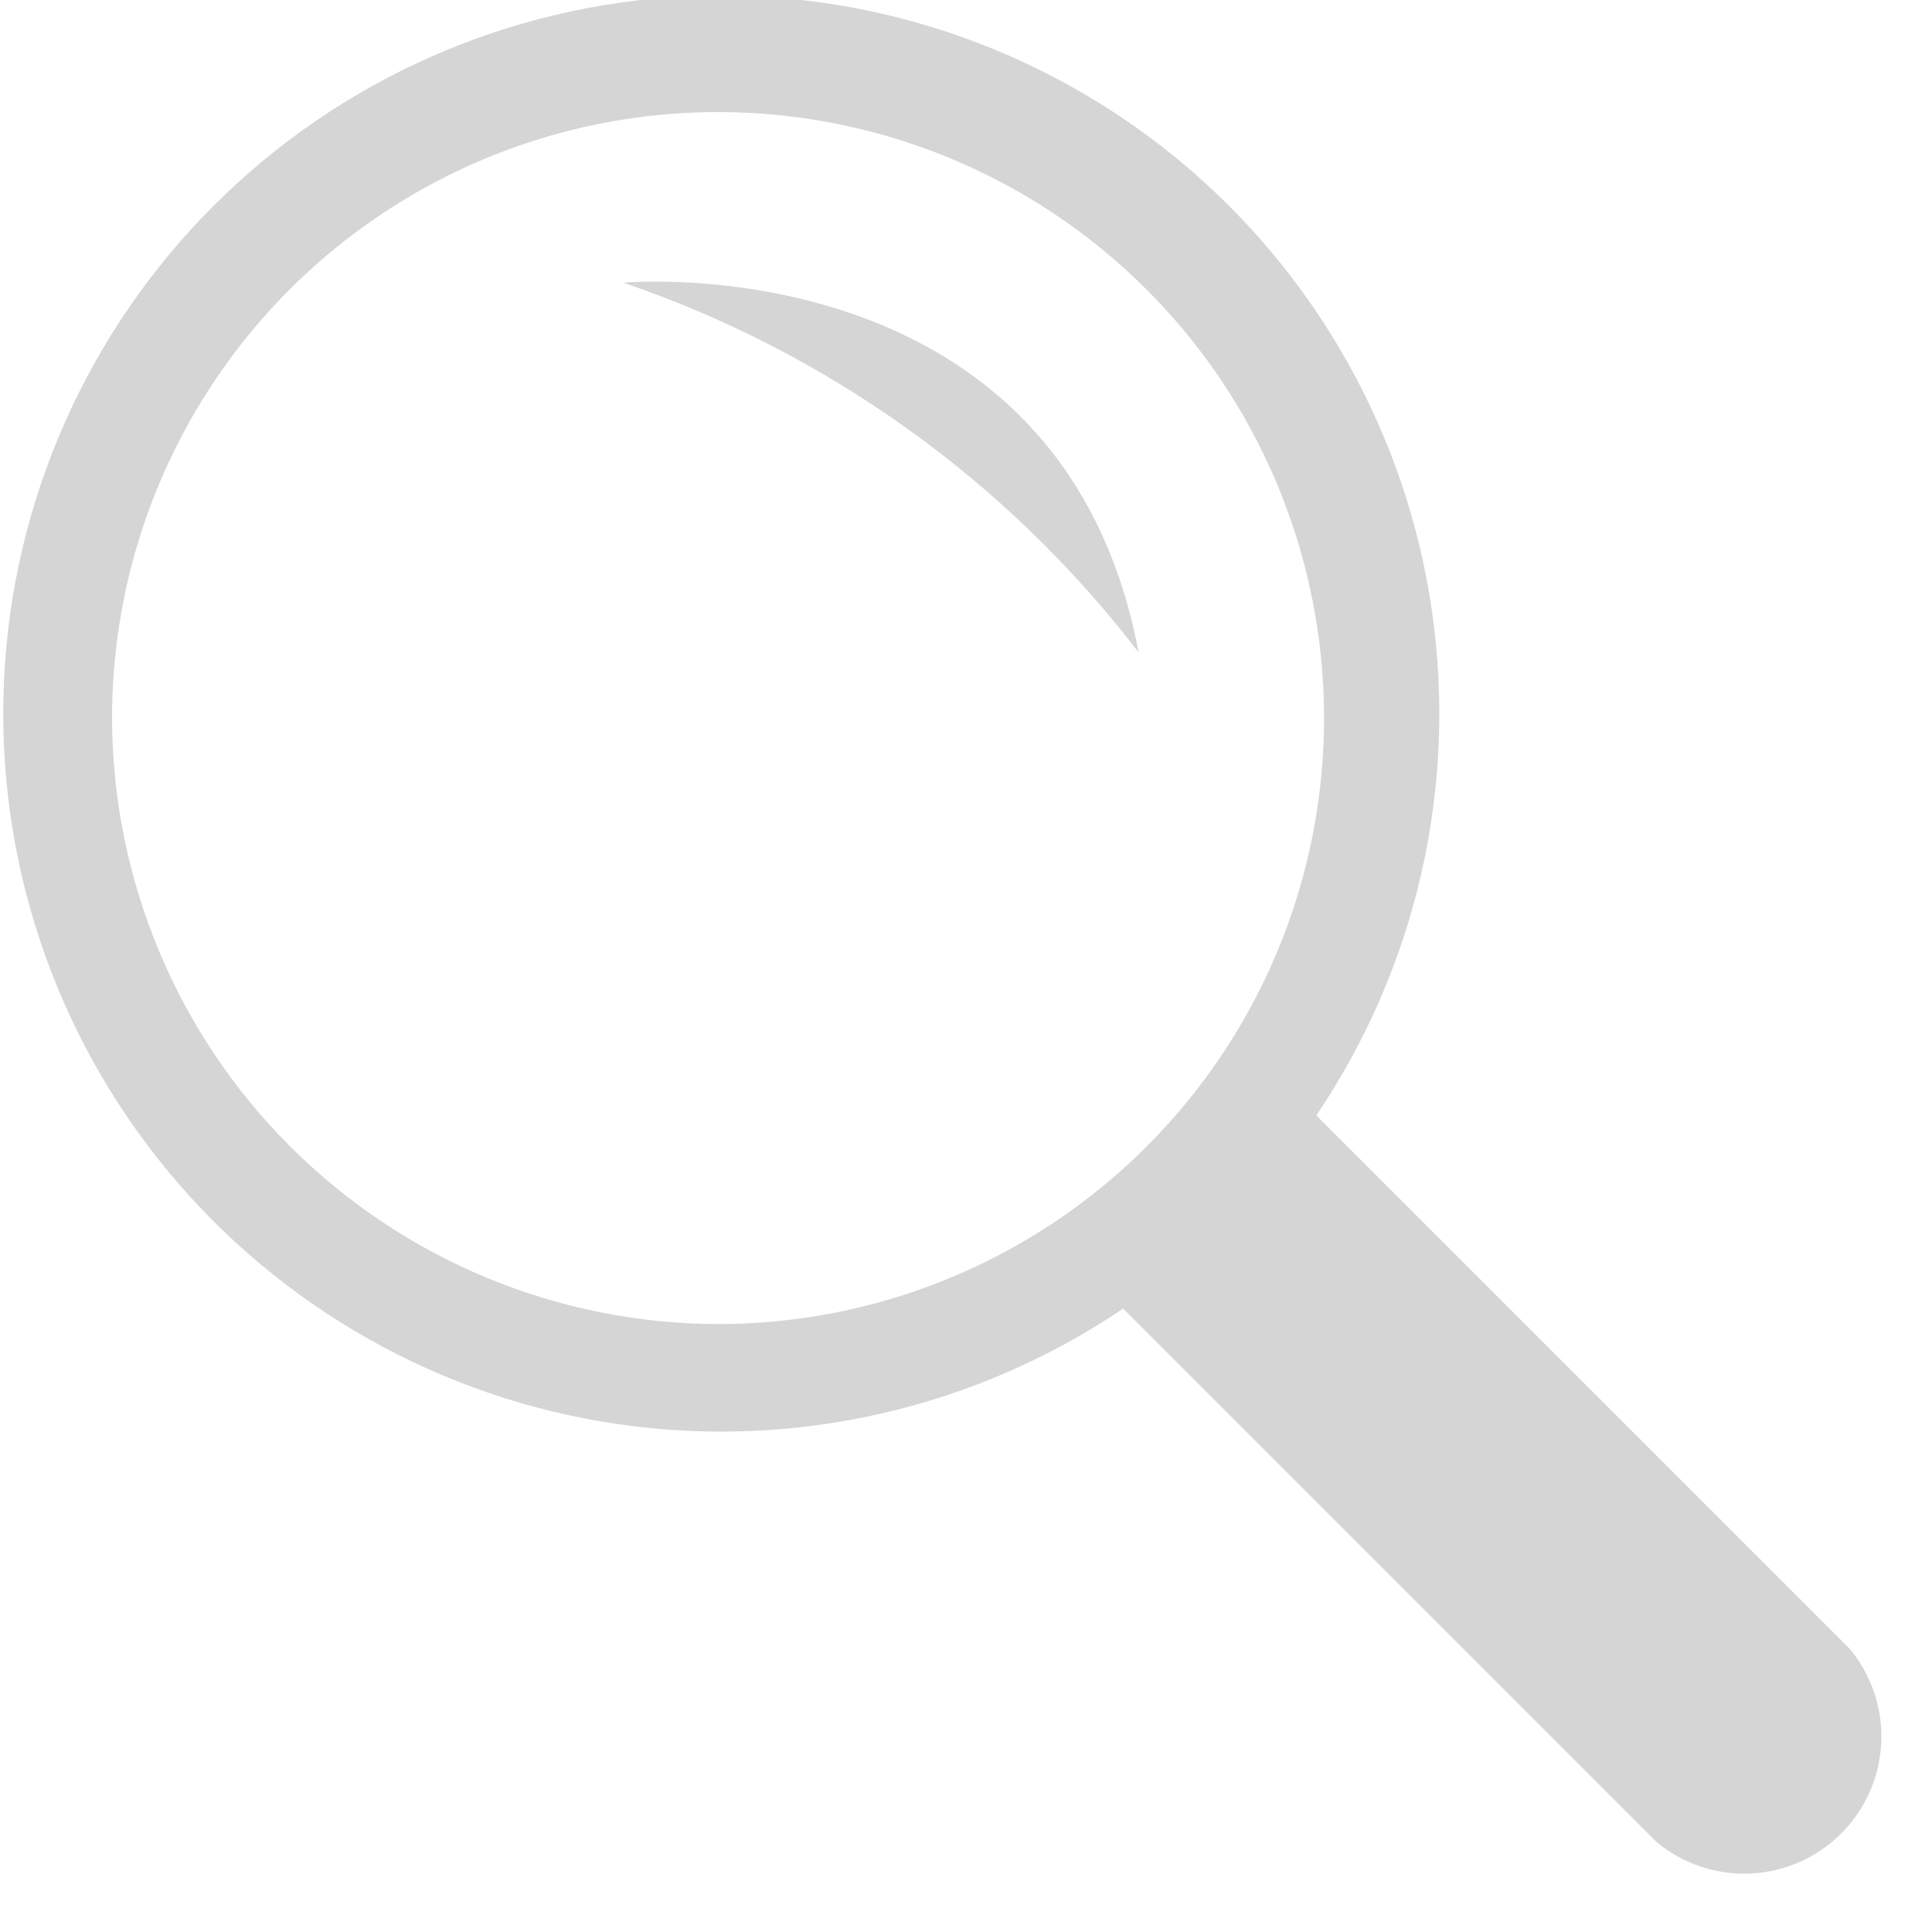 <svg width="30" height="30" viewBox="0 0 30 30" fill="none" xmlns="http://www.w3.org/2000/svg">
<path d="M28.74 25.62L20.44 17.32C21.992 15.022 22.632 12.229 22.235 9.485C21.838 6.74 20.433 4.242 18.294 2.478C16.155 0.714 13.436 -0.19 10.666 -0.057C7.897 0.075 5.276 1.235 3.316 3.196C1.355 5.156 0.195 7.777 0.063 10.546C-0.07 13.316 0.834 16.035 2.598 18.174C4.362 20.313 6.86 21.718 9.605 22.115C12.349 22.512 15.142 21.872 17.44 20.32L25.72 28.6C26.128 28.941 26.649 29.116 27.18 29.092C27.712 29.068 28.214 28.846 28.59 28.47C28.966 28.094 29.188 27.591 29.212 27.06C29.236 26.529 29.061 26.008 28.72 25.6L28.74 25.62ZM1.74 11.15C1.74 9.289 2.292 7.47 3.326 5.922C4.36 4.375 5.83 3.169 7.549 2.456C9.268 1.744 11.161 1.558 12.986 1.921C14.811 2.284 16.488 3.18 17.804 4.496C19.12 5.812 20.016 7.489 20.379 9.314C20.742 11.14 20.556 13.032 19.844 14.751C19.131 16.471 17.925 17.94 16.378 18.974C14.831 20.008 13.011 20.56 11.15 20.56C8.656 20.555 6.266 19.562 4.502 17.798C2.738 16.035 1.745 13.644 1.74 11.15Z" fill="#D5D5D5"/>
<path d="M9.68 4.39C9.68 4.39 16.48 3.76 17.68 10.13C15.638 7.469 12.855 5.472 9.68 4.39Z" fill="#D5D5D5"/>
</svg>
